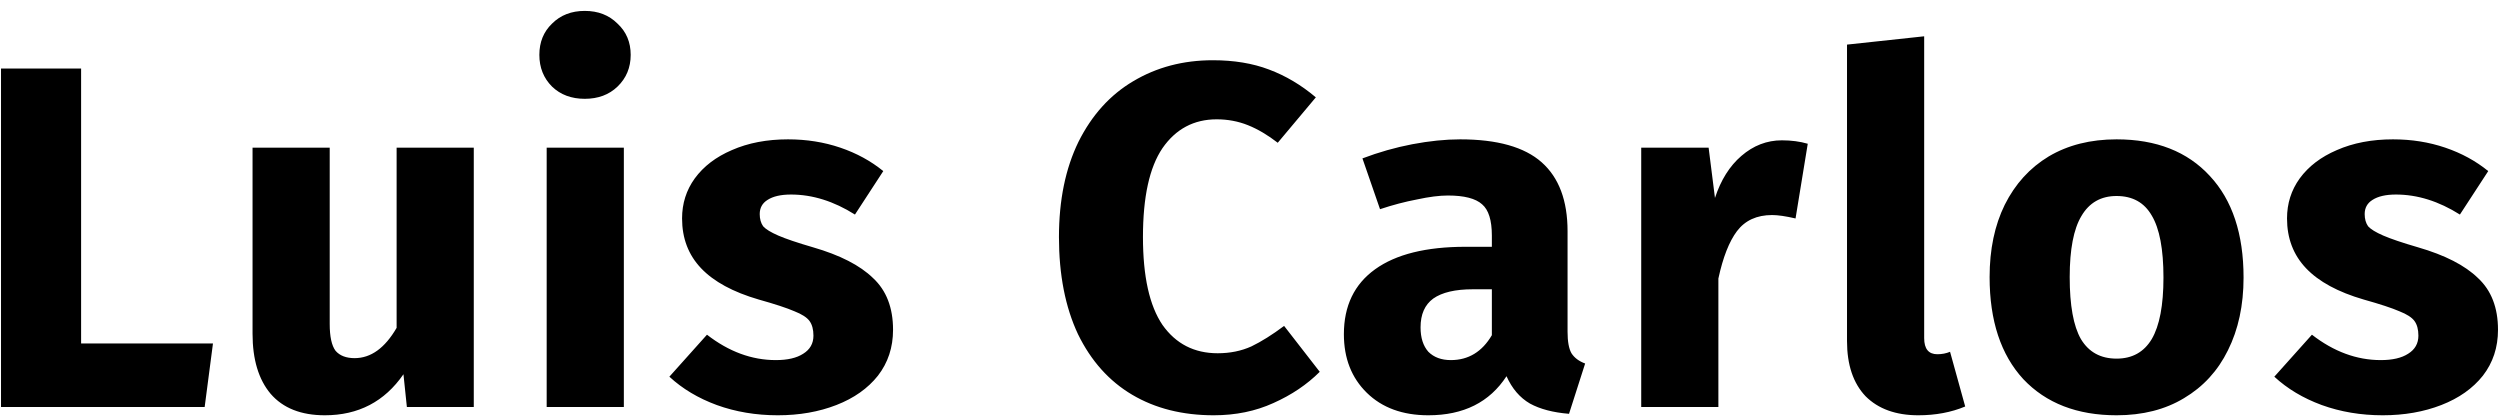 <svg width="215" height="36" viewBox="0 0 215 36" fill="none" xmlns="http://www.w3.org/2000/svg">
<path d="M6.975 5.894V29.54H18.315L17.601 35H0.087V5.894H6.975ZM40.745 35H34.991L34.697 32.186C33.073 34.538 30.819 35.714 27.935 35.714C25.891 35.714 24.337 35.098 23.273 33.866C22.237 32.634 21.719 30.912 21.719 28.7V12.698H28.355V27.86C28.355 28.952 28.523 29.722 28.859 30.17C29.223 30.59 29.769 30.8 30.497 30.8C31.897 30.8 33.101 29.932 34.109 28.196V12.698H40.745V35ZM53.651 12.698V35H47.014V12.698H53.651ZM50.291 0.938C51.438 0.938 52.377 1.302 53.105 2.03C53.861 2.73 54.239 3.626 54.239 4.718C54.239 5.81 53.861 6.72 53.105 7.448C52.377 8.148 51.438 8.498 50.291 8.498C49.142 8.498 48.205 8.148 47.477 7.448C46.748 6.72 46.385 5.81 46.385 4.718C46.385 3.626 46.748 2.73 47.477 2.03C48.205 1.302 49.142 0.938 50.291 0.938ZM67.772 11.984C69.368 11.984 70.866 12.222 72.266 12.698C73.666 13.174 74.898 13.846 75.962 14.714L73.526 18.452C71.706 17.304 69.872 16.73 68.024 16.73C67.156 16.73 66.484 16.884 66.008 17.192C65.56 17.472 65.336 17.878 65.336 18.41C65.336 18.83 65.434 19.18 65.63 19.46C65.854 19.712 66.288 19.978 66.932 20.258C67.576 20.538 68.57 20.874 69.914 21.266C72.238 21.938 73.96 22.82 75.08 23.912C76.228 24.976 76.802 26.46 76.802 28.364C76.802 29.876 76.368 31.192 75.5 32.312C74.632 33.404 73.442 34.244 71.93 34.832C70.418 35.42 68.738 35.714 66.89 35.714C65.014 35.714 63.264 35.42 61.64 34.832C60.044 34.244 58.686 33.432 57.566 32.396L60.8 28.784C62.676 30.24 64.65 30.968 66.722 30.968C67.73 30.968 68.514 30.786 69.074 30.422C69.662 30.058 69.956 29.54 69.956 28.868C69.956 28.336 69.844 27.916 69.62 27.608C69.396 27.3 68.962 27.02 68.318 26.768C67.674 26.488 66.652 26.152 65.252 25.76C63.04 25.116 61.388 24.22 60.296 23.072C59.204 21.924 58.658 20.496 58.658 18.788C58.658 17.5 59.022 16.352 59.75 15.344C60.506 14.308 61.57 13.496 62.942 12.908C64.342 12.292 65.952 11.984 67.772 11.984ZM104.3 5.18C106.12 5.18 107.73 5.446 109.13 5.978C110.558 6.51 111.902 7.308 113.162 8.372L109.886 12.278C109.018 11.606 108.164 11.102 107.324 10.766C106.484 10.43 105.588 10.262 104.636 10.262C102.676 10.262 101.122 11.088 99.974 12.74C98.854 14.392 98.294 16.94 98.294 20.384C98.294 23.772 98.854 26.292 99.974 27.944C101.122 29.568 102.704 30.38 104.72 30.38C105.784 30.38 106.75 30.184 107.618 29.792C108.486 29.372 109.424 28.784 110.432 28.028L113.498 31.976C112.406 33.068 111.076 33.964 109.508 34.664C107.968 35.364 106.26 35.714 104.384 35.714C101.696 35.714 99.358 35.126 97.37 33.95C95.382 32.774 93.828 31.038 92.708 28.742C91.616 26.418 91.07 23.632 91.07 20.384C91.07 17.22 91.63 14.49 92.75 12.194C93.898 9.898 95.466 8.162 97.454 6.986C99.47 5.782 101.752 5.18 104.3 5.18ZM134.81 28.532C134.81 29.372 134.922 29.988 135.146 30.38C135.398 30.772 135.79 31.066 136.322 31.262L134.936 35.588C133.564 35.476 132.444 35.182 131.576 34.706C130.708 34.202 130.036 33.418 129.56 32.354C128.104 34.594 125.864 35.714 122.84 35.714C120.628 35.714 118.864 35.07 117.548 33.782C116.232 32.494 115.574 30.814 115.574 28.742C115.574 26.306 116.47 24.444 118.262 23.156C120.054 21.868 122.644 21.224 126.032 21.224H128.3V20.258C128.3 18.942 128.02 18.046 127.46 17.57C126.9 17.066 125.92 16.814 124.52 16.814C123.792 16.814 122.91 16.926 121.874 17.15C120.838 17.346 119.774 17.626 118.682 17.99L117.17 13.622C118.57 13.09 119.998 12.684 121.454 12.404C122.938 12.124 124.31 11.984 125.57 11.984C128.762 11.984 131.1 12.642 132.584 13.958C134.068 15.274 134.81 17.248 134.81 19.88V28.532ZM124.772 30.968C126.284 30.968 127.46 30.254 128.3 28.826V24.878H126.662C125.15 24.878 124.016 25.144 123.26 25.676C122.532 26.208 122.168 27.034 122.168 28.154C122.168 29.05 122.392 29.75 122.84 30.254C123.316 30.73 123.96 30.968 124.772 30.968ZM153.241 12.068C154.053 12.068 154.795 12.166 155.467 12.362L154.417 18.788C153.577 18.592 152.905 18.494 152.401 18.494C151.085 18.494 150.077 18.956 149.377 19.88C148.705 20.776 148.173 22.134 147.781 23.954V35H141.145V12.698H146.941L147.487 17.024C147.991 15.484 148.747 14.28 149.755 13.412C150.791 12.516 151.953 12.068 153.241 12.068ZM164.975 35.714C163.043 35.714 161.531 35.168 160.439 34.076C159.375 32.956 158.843 31.374 158.843 29.33V3.836L165.479 3.122V29.078C165.479 30.002 165.857 30.464 166.613 30.464C167.005 30.464 167.369 30.394 167.705 30.254L169.007 34.958C167.803 35.462 166.459 35.714 164.975 35.714ZM182.026 11.984C185.442 11.984 188.116 13.034 190.048 15.134C191.98 17.206 192.946 20.118 192.946 23.87C192.946 26.25 192.498 28.336 191.602 30.128C190.734 31.892 189.474 33.264 187.822 34.244C186.198 35.224 184.266 35.714 182.026 35.714C178.638 35.714 175.964 34.678 174.004 32.606C172.072 30.506 171.106 27.58 171.106 23.828C171.106 21.448 171.54 19.376 172.408 17.612C173.304 15.82 174.564 14.434 176.188 13.454C177.84 12.474 179.786 11.984 182.026 11.984ZM182.026 16.856C180.682 16.856 179.674 17.43 179.002 18.578C178.33 19.698 177.994 21.448 177.994 23.828C177.994 26.264 178.316 28.042 178.96 29.162C179.632 30.282 180.654 30.842 182.026 30.842C183.37 30.842 184.378 30.282 185.05 29.162C185.722 28.014 186.058 26.25 186.058 23.87C186.058 21.434 185.722 19.656 185.05 18.536C184.406 17.416 183.398 16.856 182.026 16.856ZM205.798 11.984C207.394 11.984 208.892 12.222 210.292 12.698C211.692 13.174 212.924 13.846 213.988 14.714L211.552 18.452C209.732 17.304 207.898 16.73 206.05 16.73C205.182 16.73 204.51 16.884 204.034 17.192C203.586 17.472 203.362 17.878 203.362 18.41C203.362 18.83 203.46 19.18 203.656 19.46C203.88 19.712 204.314 19.978 204.958 20.258C205.602 20.538 206.596 20.874 207.94 21.266C210.264 21.938 211.986 22.82 213.106 23.912C214.254 24.976 214.828 26.46 214.828 28.364C214.828 29.876 214.394 31.192 213.526 32.312C212.658 33.404 211.468 34.244 209.956 34.832C208.444 35.42 206.764 35.714 204.916 35.714C203.04 35.714 201.29 35.42 199.666 34.832C198.07 34.244 196.712 33.432 195.592 32.396L198.826 28.784C200.702 30.24 202.676 30.968 204.748 30.968C205.756 30.968 206.54 30.786 207.1 30.422C207.688 30.058 207.982 29.54 207.982 28.868C207.982 28.336 207.87 27.916 207.646 27.608C207.422 27.3 206.988 27.02 206.344 26.768C205.7 26.488 204.678 26.152 203.278 25.76C201.066 25.116 199.414 24.22 198.322 23.072C197.23 21.924 196.684 20.496 196.684 18.788C196.684 17.5 197.048 16.352 197.776 15.344C198.532 14.308 199.596 13.496 200.968 12.908C202.368 12.292 203.978 11.984 205.798 11.984Z" fill="black"/>
</svg>
